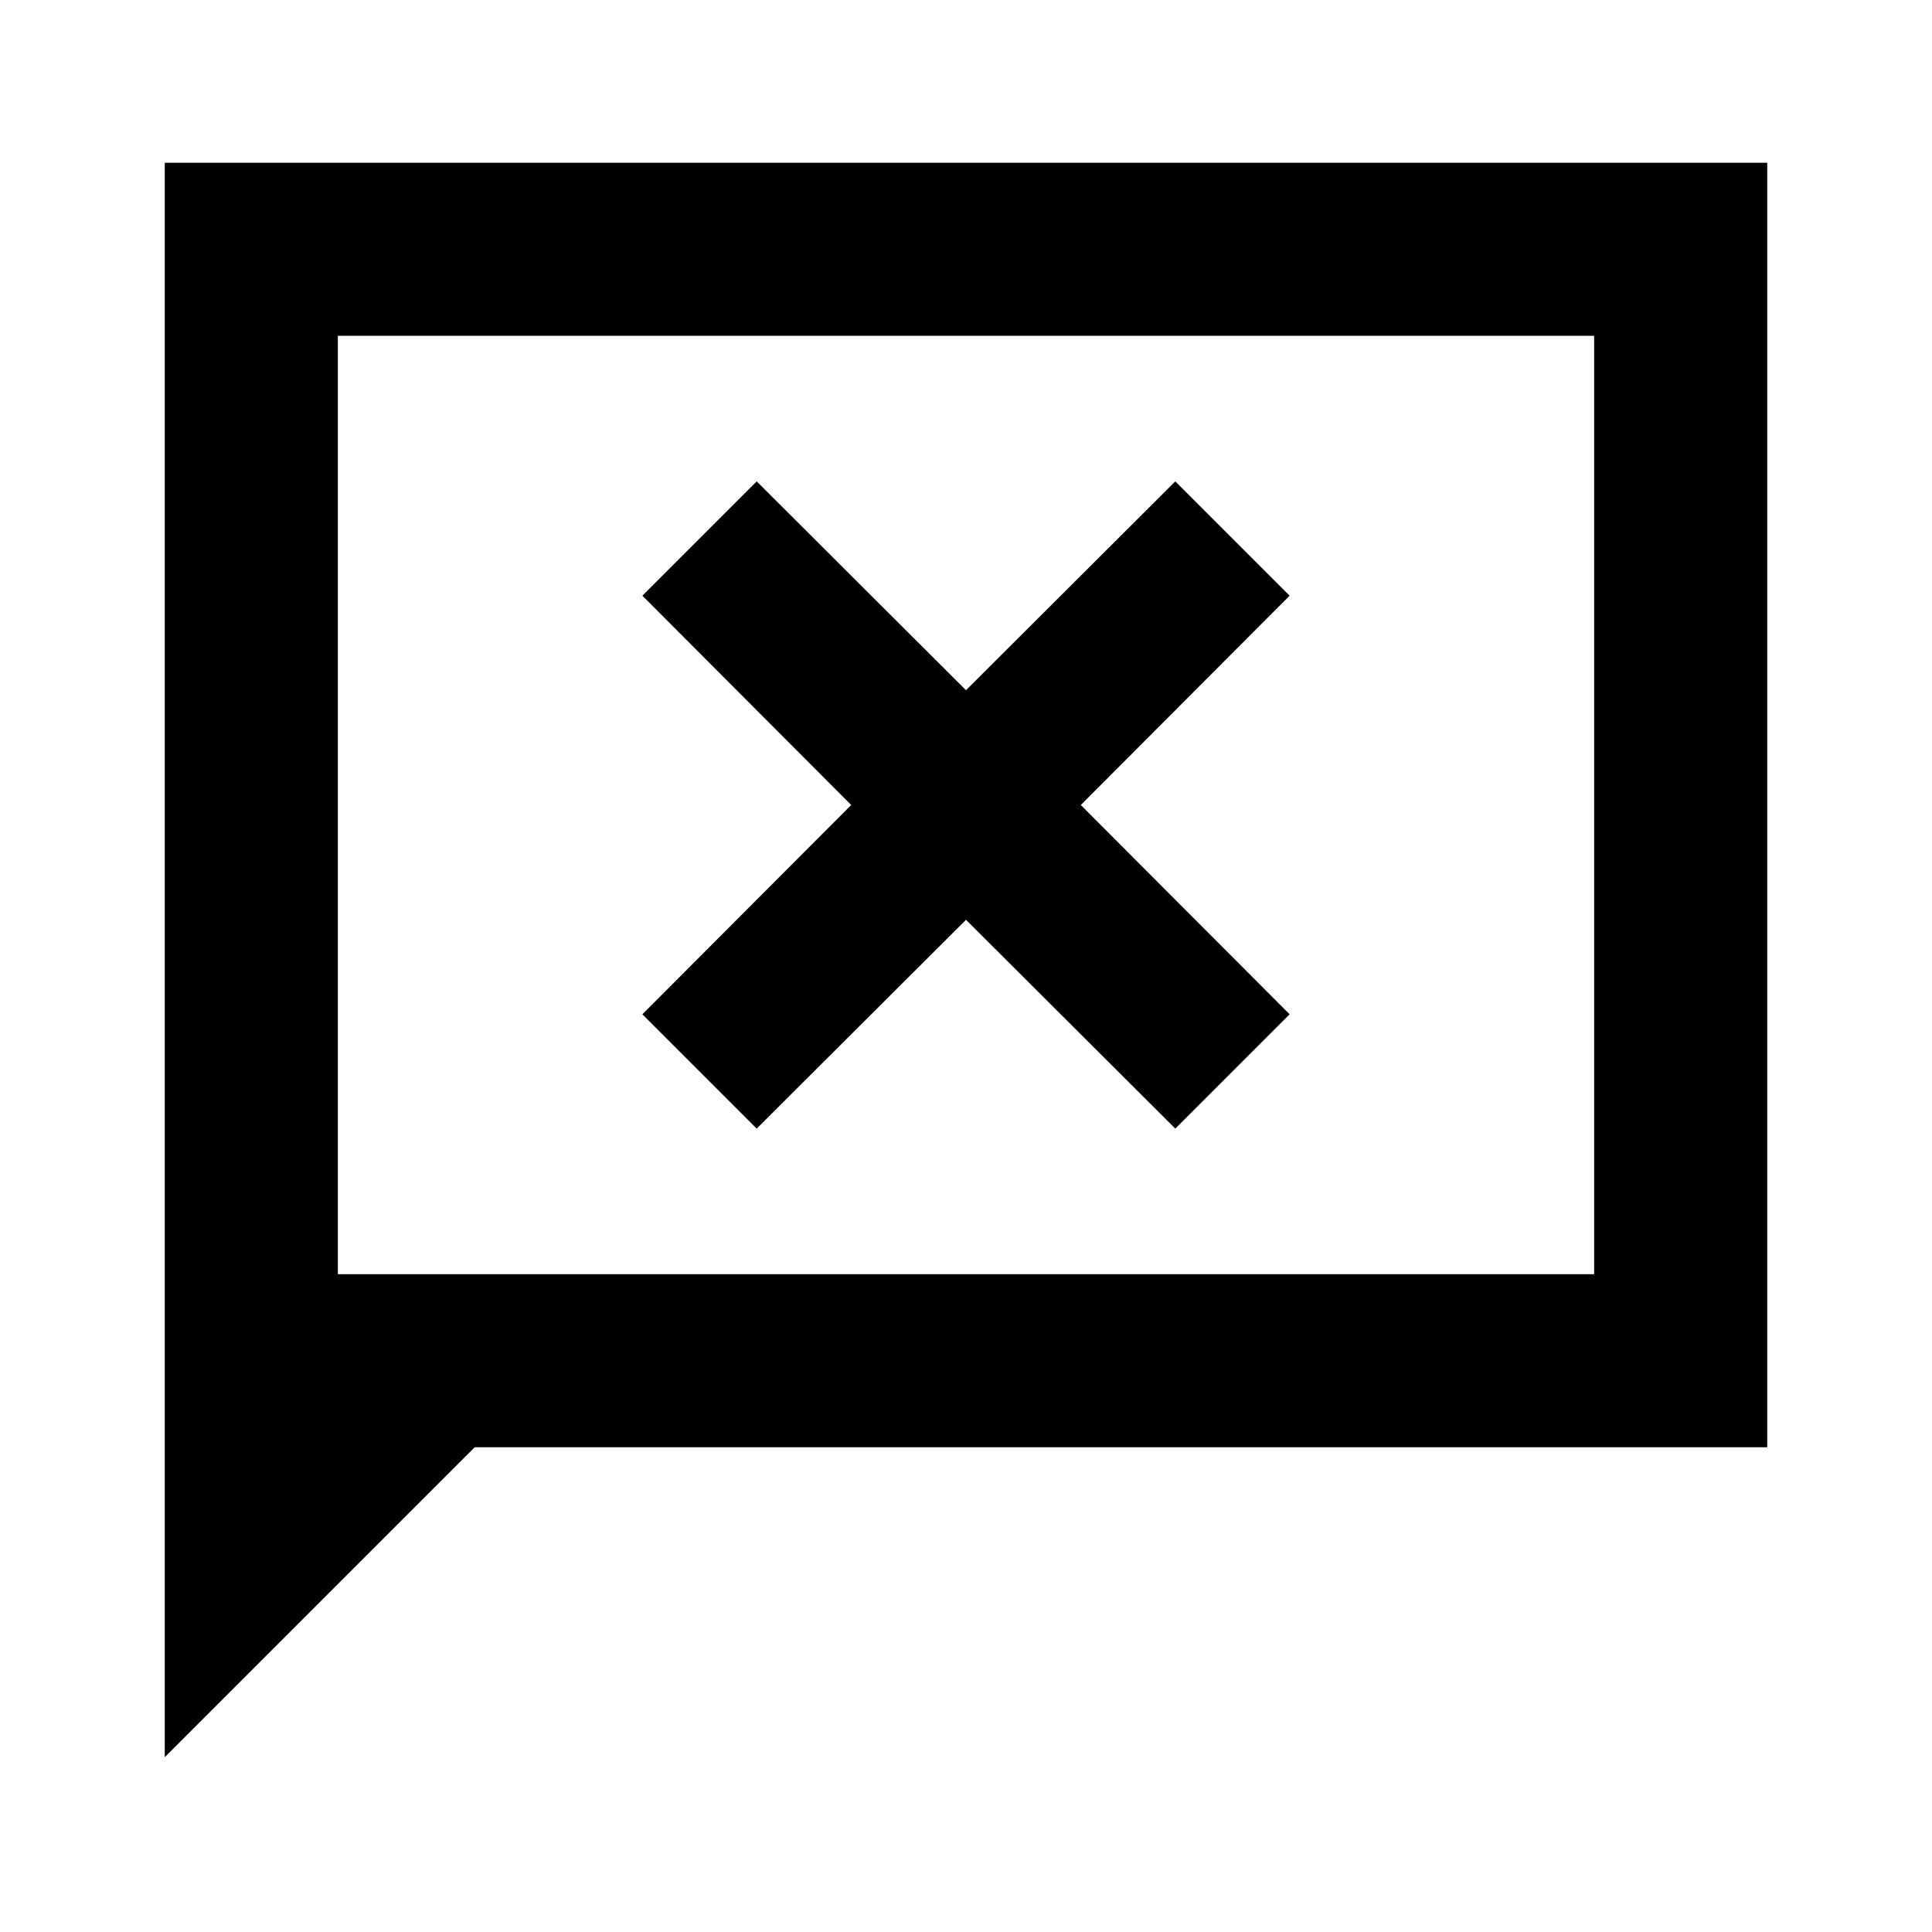 <svg xmlns="http://www.w3.org/2000/svg" height="24" viewBox="0 96 960 960" width="24"><path d="M81.87 969.131V176.869H878.13v638.262H235.869l-154 154Zm86-240.001h624.26V262.87H167.87v466.26Zm0 0V262.87v466.26ZM376 656.804l104-103.76 104 103.76L640.804 600l-103.76-104 103.76-104L584 335.196l-104 103.76-104-103.76L319.196 392l103.76 104-103.76 104L376 656.804Z"/></svg>